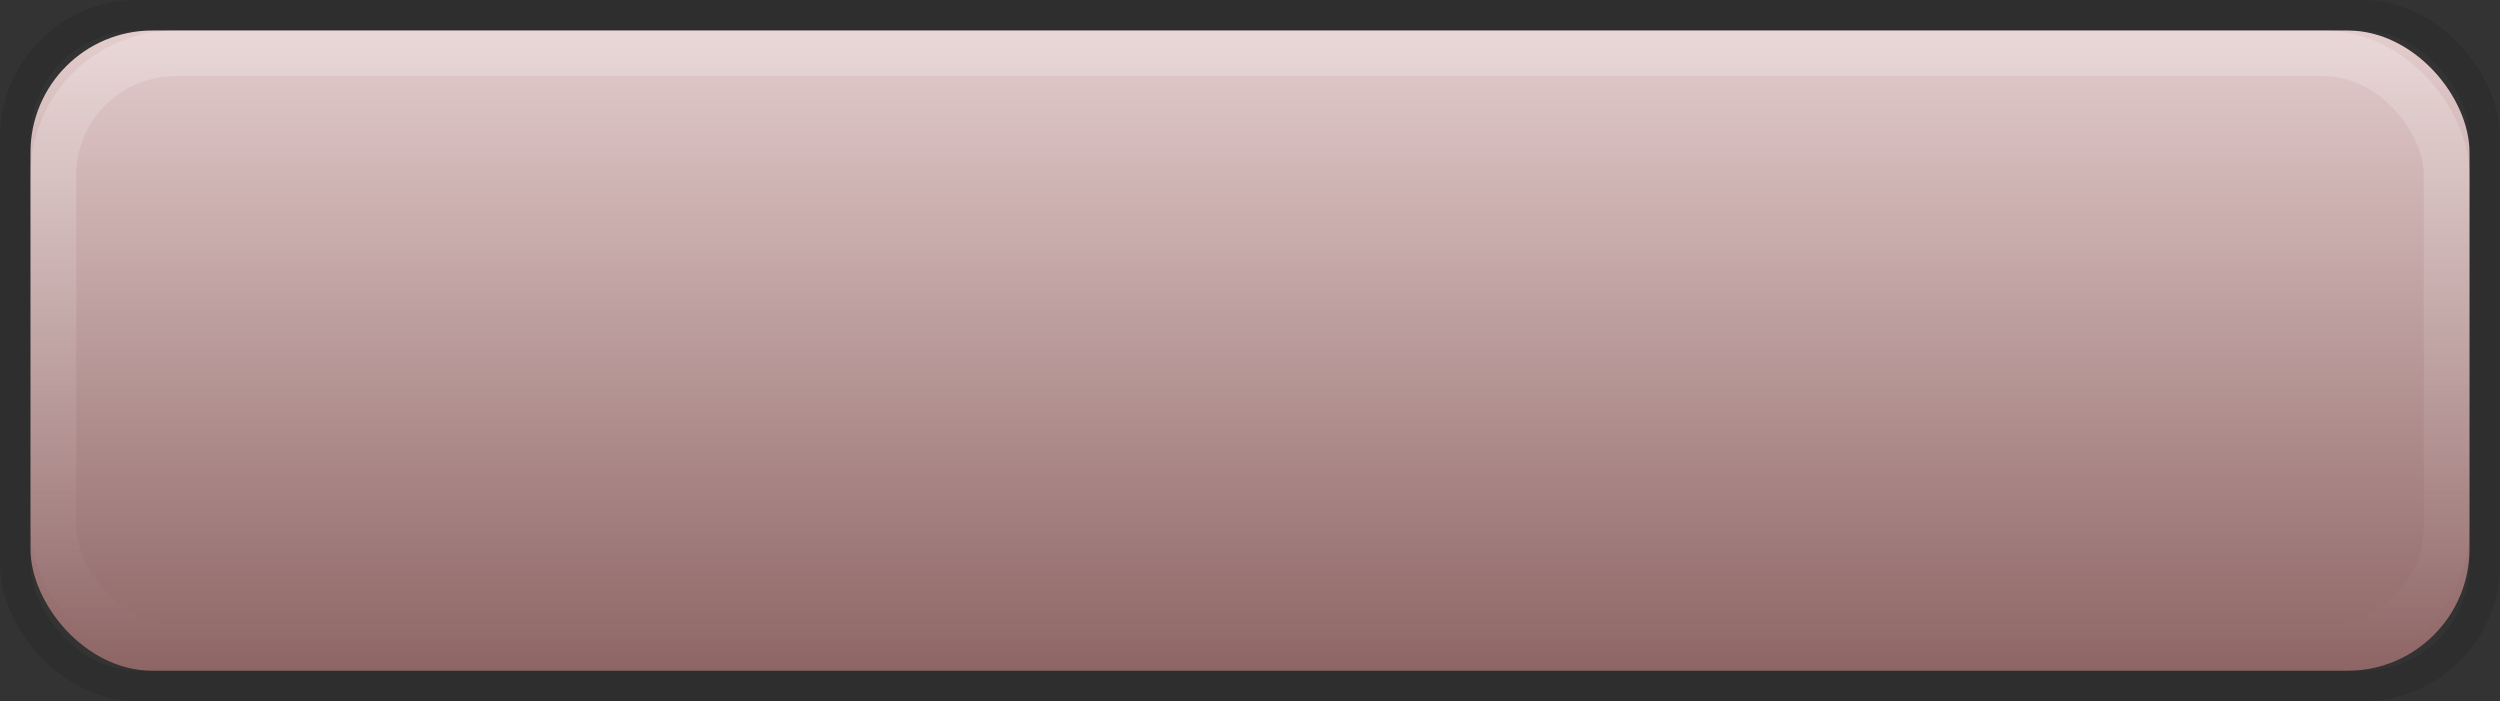 <?xml version="1.0" encoding="UTF-8"?>
<svg width="164px" height="46px" viewBox="0 0 164 46" version="1.1" xmlns="http://www.w3.org/2000/svg" xmlns:xlink="http://www.w3.org/1999/xlink">
    <rect x="0" y="0" width="164" height="46" fill="#333333" stroke="none"/>
    <title>矩形</title>
    <defs>
        <linearGradient x1="50%" y1="0%" x2="50%" y2="100%" id="linearGradient-1">
            <stop stop-color="#E4CDCD" offset="0%"></stop>
            <stop stop-color="#8E6565" offset="100%"></stop>
        </linearGradient>
        <linearGradient x1="50%" y1="0%" x2="50%" y2="100%" id="linearGradient-2">
            <stop stop-color="#FFFFFF" stop-opacity="0.2" offset="0%"></stop>
            <stop stop-color="#FFFFFF" stop-opacity="0" offset="100%"></stop>
        </linearGradient>
        <rect id="path-3" x="0" y="0" width="160" height="42" rx="8"></rect>
    </defs>
    <g id="页面-1" stroke="none" stroke-width="1" fill="none" fill-rule="evenodd">
        <g id="button状态" transform="translate(-1539, -443)">
            <g id="编组-6" transform="translate(435, 175)">
                <g id="矩形" transform="translate(1106, 270)">
                    <use fill="url(#linearGradient-1)" fill-rule="evenodd" xlink:href="#path-3"></use>
                    <rect stroke-opacity="0.1" stroke="#000000" stroke-width="2" x="-1" y="-1" width="162" height="44" rx="8"></rect>
                    <rect stroke="url(#linearGradient-2)" stroke-width="3" stroke-linejoin="square" x="1.5" y="1.5" width="157" height="39" rx="8"></rect>
                </g>
            </g>
        </g>
    </g>
</svg>